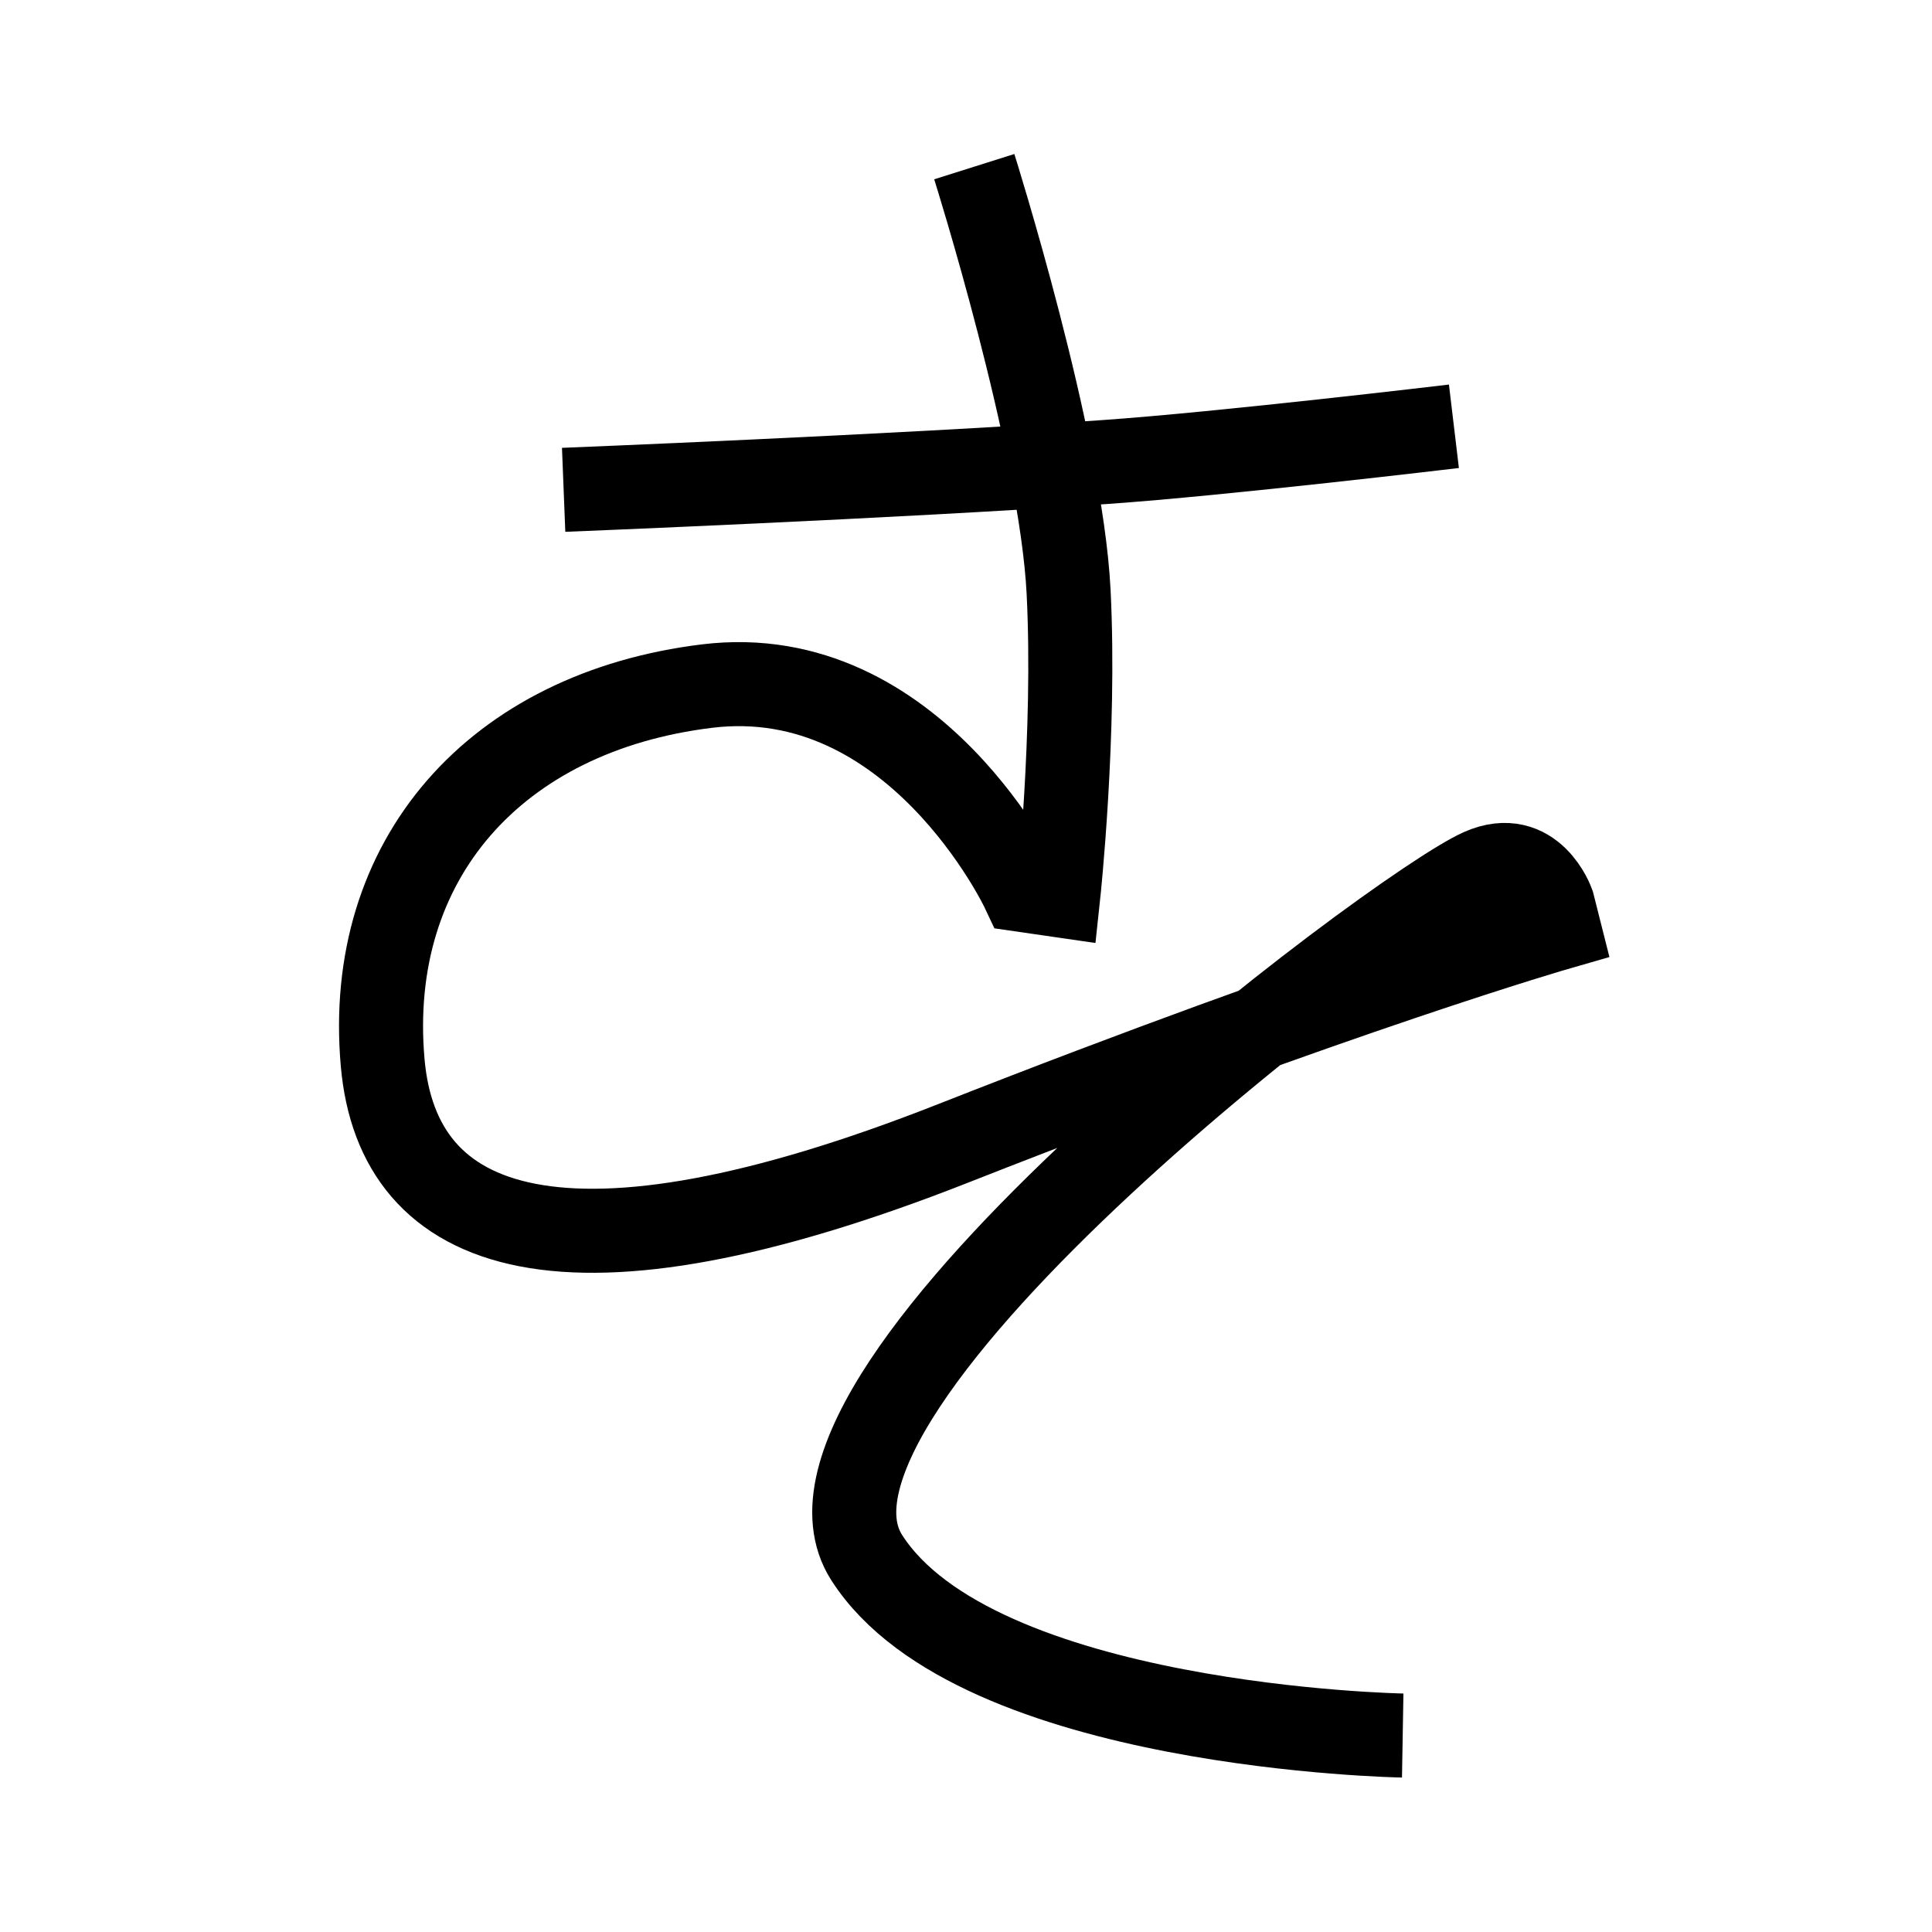 <?xml version="1.0" encoding="UTF-8"?>
<svg xmlns="http://www.w3.org/2000/svg" xmlns:xlink="http://www.w3.org/1999/xlink" width="1000pt" height="1000pt" viewBox="0 0 1000 1000" version="1.1">
<g id="surface1">
<path style="fill:none;stroke-width:8.7;stroke-linecap:butt;stroke-linejoin:miter;stroke:rgb(0%,0%,0%);stroke-opacity:1;stroke-miterlimit:4;" d="M 100.856 17.252 C 100.856 17.252 109.845 45.728 110.623 61.292 C 111.356 75.951 109.559 92.665 109.559 92.665 L 105.879 92.132 C 105.879 92.132 94.7 68.4 73.194 71.023 C 51.312 73.693 37.76 88.976 39.614 110.009 C 41.185 127.838 58.373 134.221 98.664 118.364 C 138.955 102.507 161.359 96.056 161.359 96.056 L 160.726 93.548 C 160.726 93.548 158.683 87.745 153.333 90.102 C 144.692 93.909 78.419 143.599 89.725 161.249 C 101.031 178.899 145.208 179.662 145.208 179.662 " transform="matrix(5,0,0,5,0,0)"/>
<path style="fill:none;stroke-width:8.7;stroke-linecap:butt;stroke-linejoin:miter;stroke:rgb(0%,0%,0%);stroke-opacity:1;stroke-miterlimit:4;" d="M 58.348 50.707 C 58.348 50.707 92.412 49.356 114.365 47.83 C 126.609 46.979 150.509 44.128 150.509 44.128 " transform="matrix(5,0,0,5,0,0)"/>
</g>
</svg>
